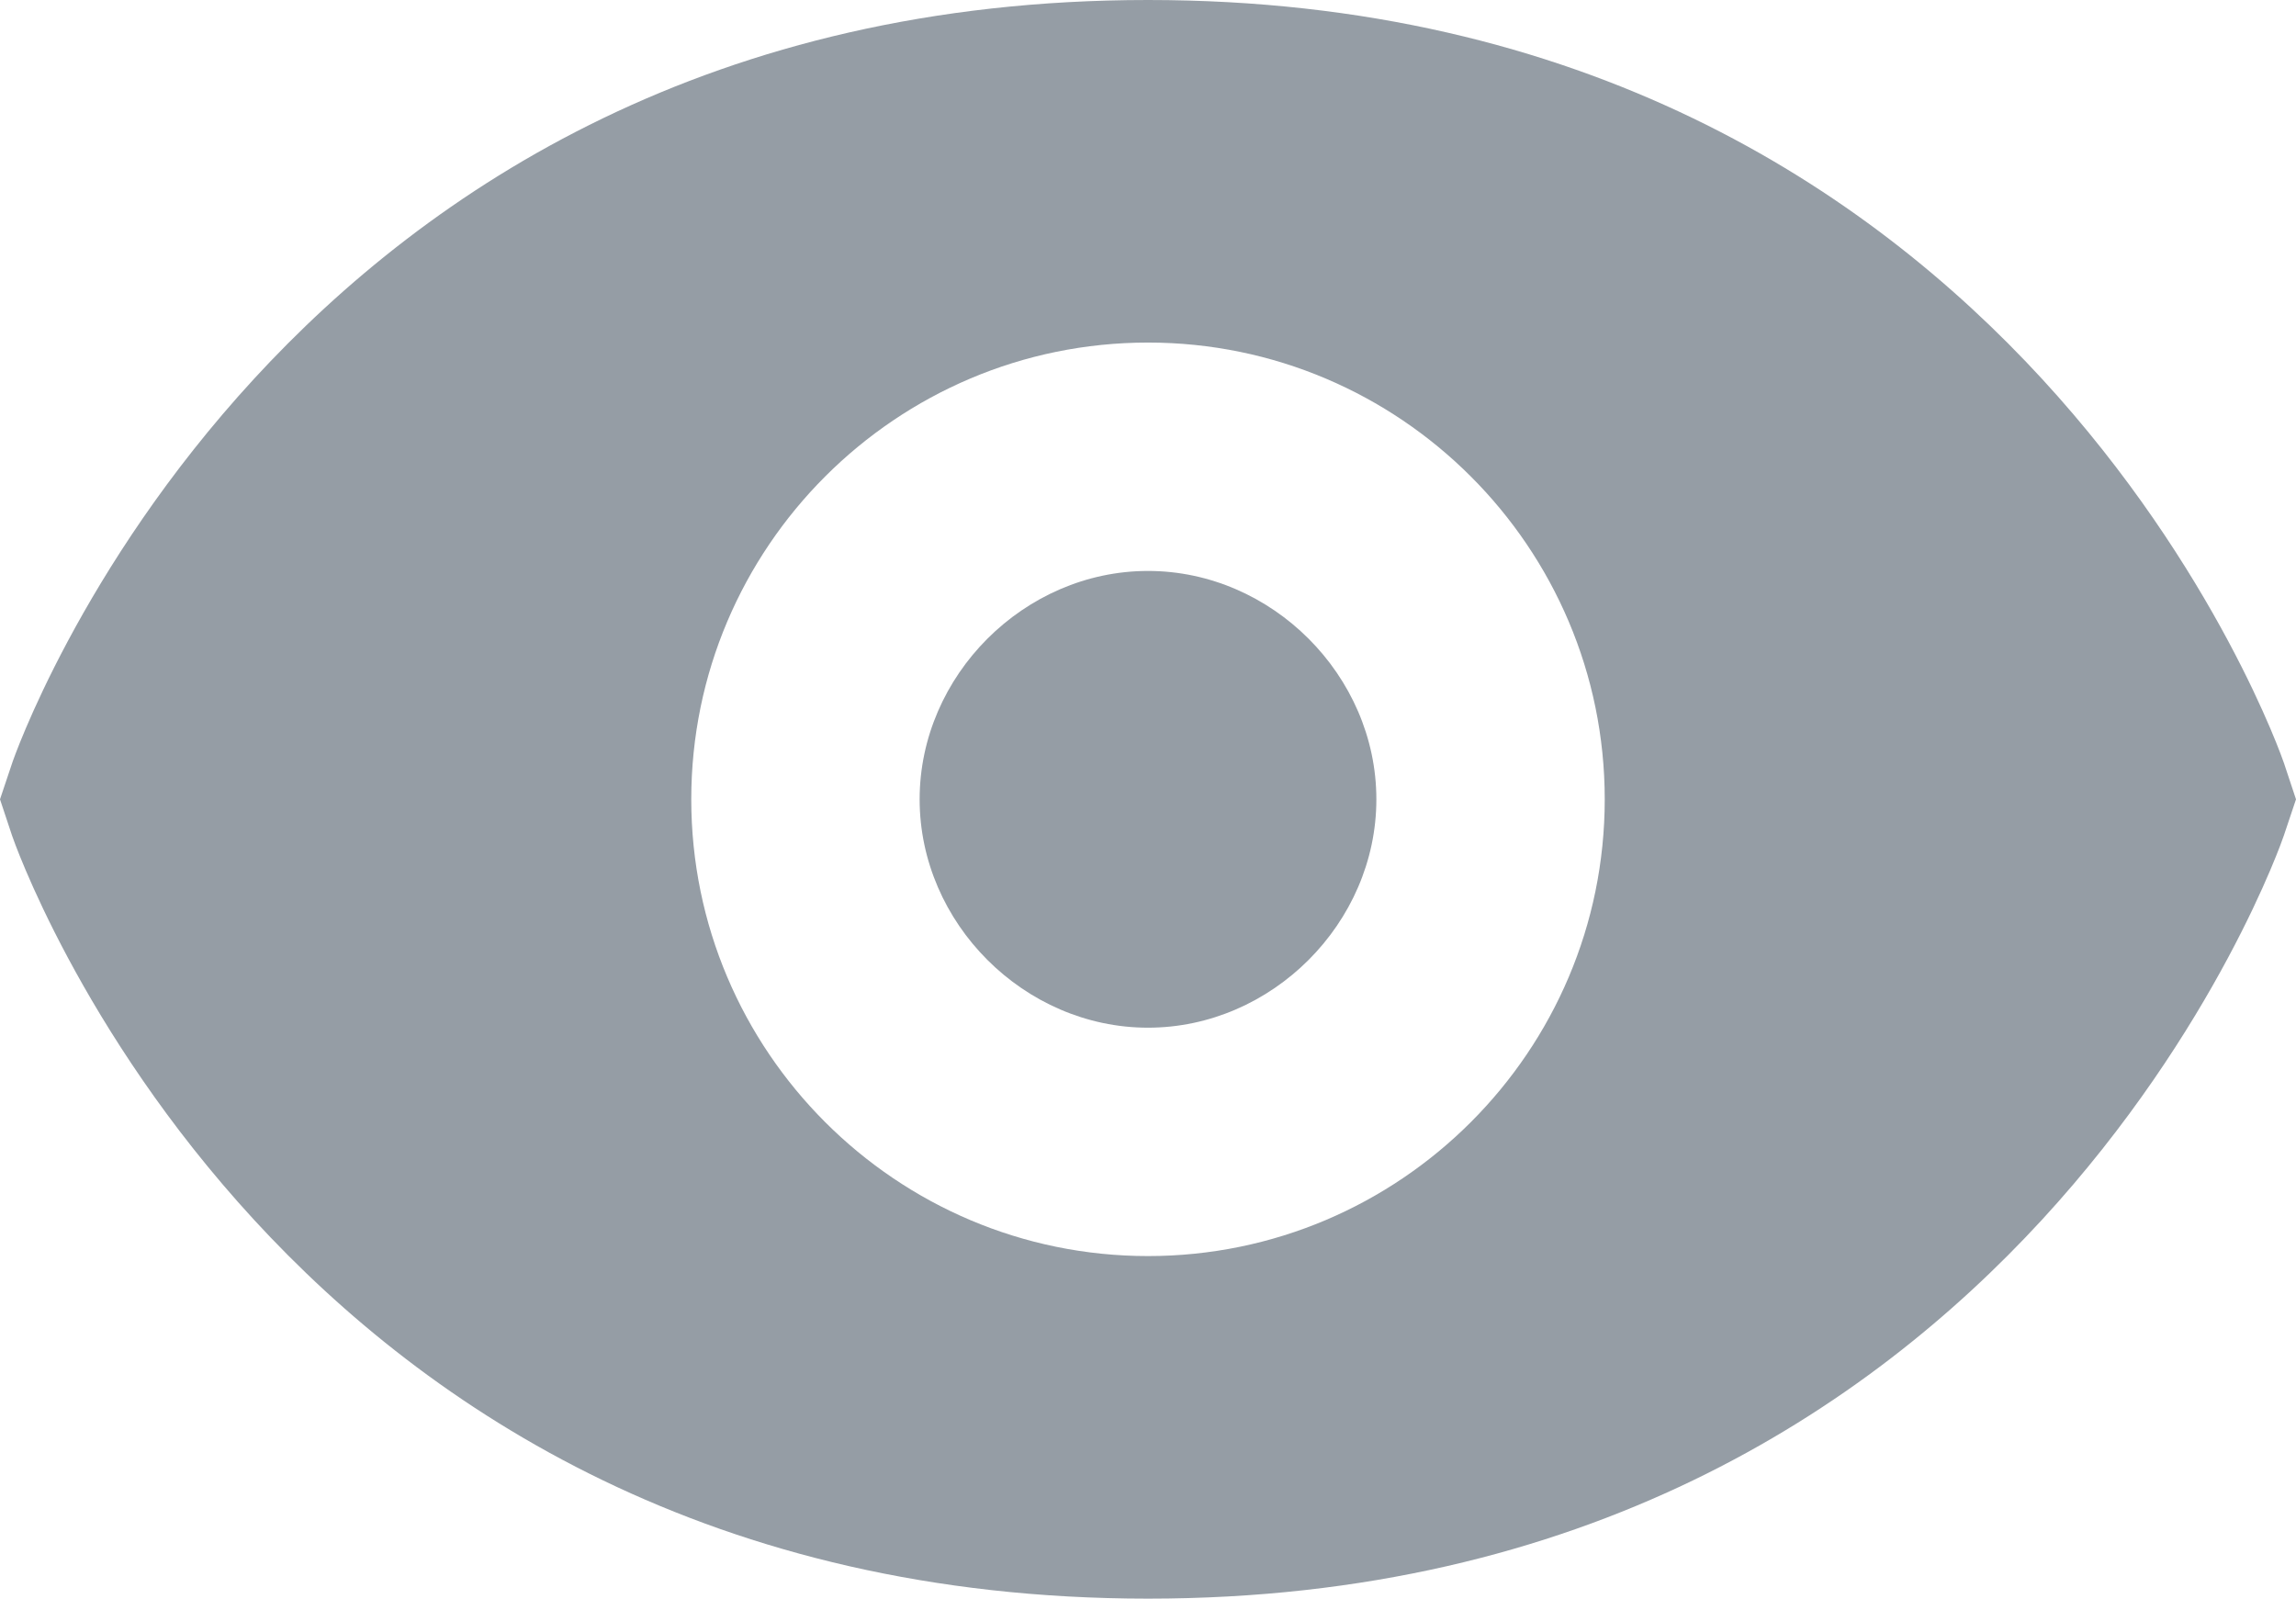 <?xml version="1.0" encoding="UTF-8" standalone="no"?>
<svg
   width="20.108"
   height="14"
   viewBox="0 0 20.108 14"
   version="1.1"
   id="svg6"
   sodipodi:docname="eye.svg"
   inkscape:version="1.1.1 (3bf5ae0d25, 2021-09-20)"
   xmlns:inkscape="http://www.inkscape.org/namespaces/inkscape"
   xmlns:sodipodi="http://sodipodi.sourceforge.net/DTD/sodipodi-0.dtd"
   xmlns="http://www.w3.org/2000/svg"
   xmlns:svg="http://www.w3.org/2000/svg">
  <defs
     id="defs10" />
  <sodipodi:namedview
     id="namedview8"
     pagecolor="#505050"
     bordercolor="#eeeeee"
     borderopacity="1"
     inkscape:pageshadow="0"
     inkscape:pageopacity="0"
     inkscape:pagecheckerboard="0"
     showgrid="false"
     fit-margin-top="0"
     fit-margin-left="0"
     fit-margin-right="0"
     fit-margin-bottom="0"
     inkscape:zoom="24.277333"
     inkscape:cx="11.492201"
     inkscape:cy="9.4120718"
     inkscape:window-width="1920"
     inkscape:window-height="1009"
     inkscape:window-x="1272"
     inkscape:window-y="-8"
     inkscape:window-maximized="1"
     inkscape:current-layer="svg6" />
  <path
     d="M 10.054,0 C 2.421,0 0.127,6.617 0.106,6.684 L 0,7 0.105,7.316 C 0.127,7.383 2.421,14 10.054,14 17.687,14 19.981,7.383 20.002,7.316 L 20.108,7 20.003,6.684 C 19.981,6.617 17.687,0 10.054,0 Z m 0,11 c -2.206,0 -4,-1.794 -4,-4 0,-2.206 1.794,-4 4,-4 2.206,0 4,1.794 4,4 0,2.206 -1.794,4 -4,4 z"
     id="path2"
     style="fill:#959da5;fill-opacity:1" />
  <path
     d="m 10.054,5 c -1.084,0 -2,0.916 -2,2 0,1.084 0.916,2 2,2 1.084,0 2,-0.916 2,-2 0,-1.084 -0.916,-2 -2,-2 z"
     id="path4"
     style="fill:#959da5;fill-opacity:1" />
</svg>
